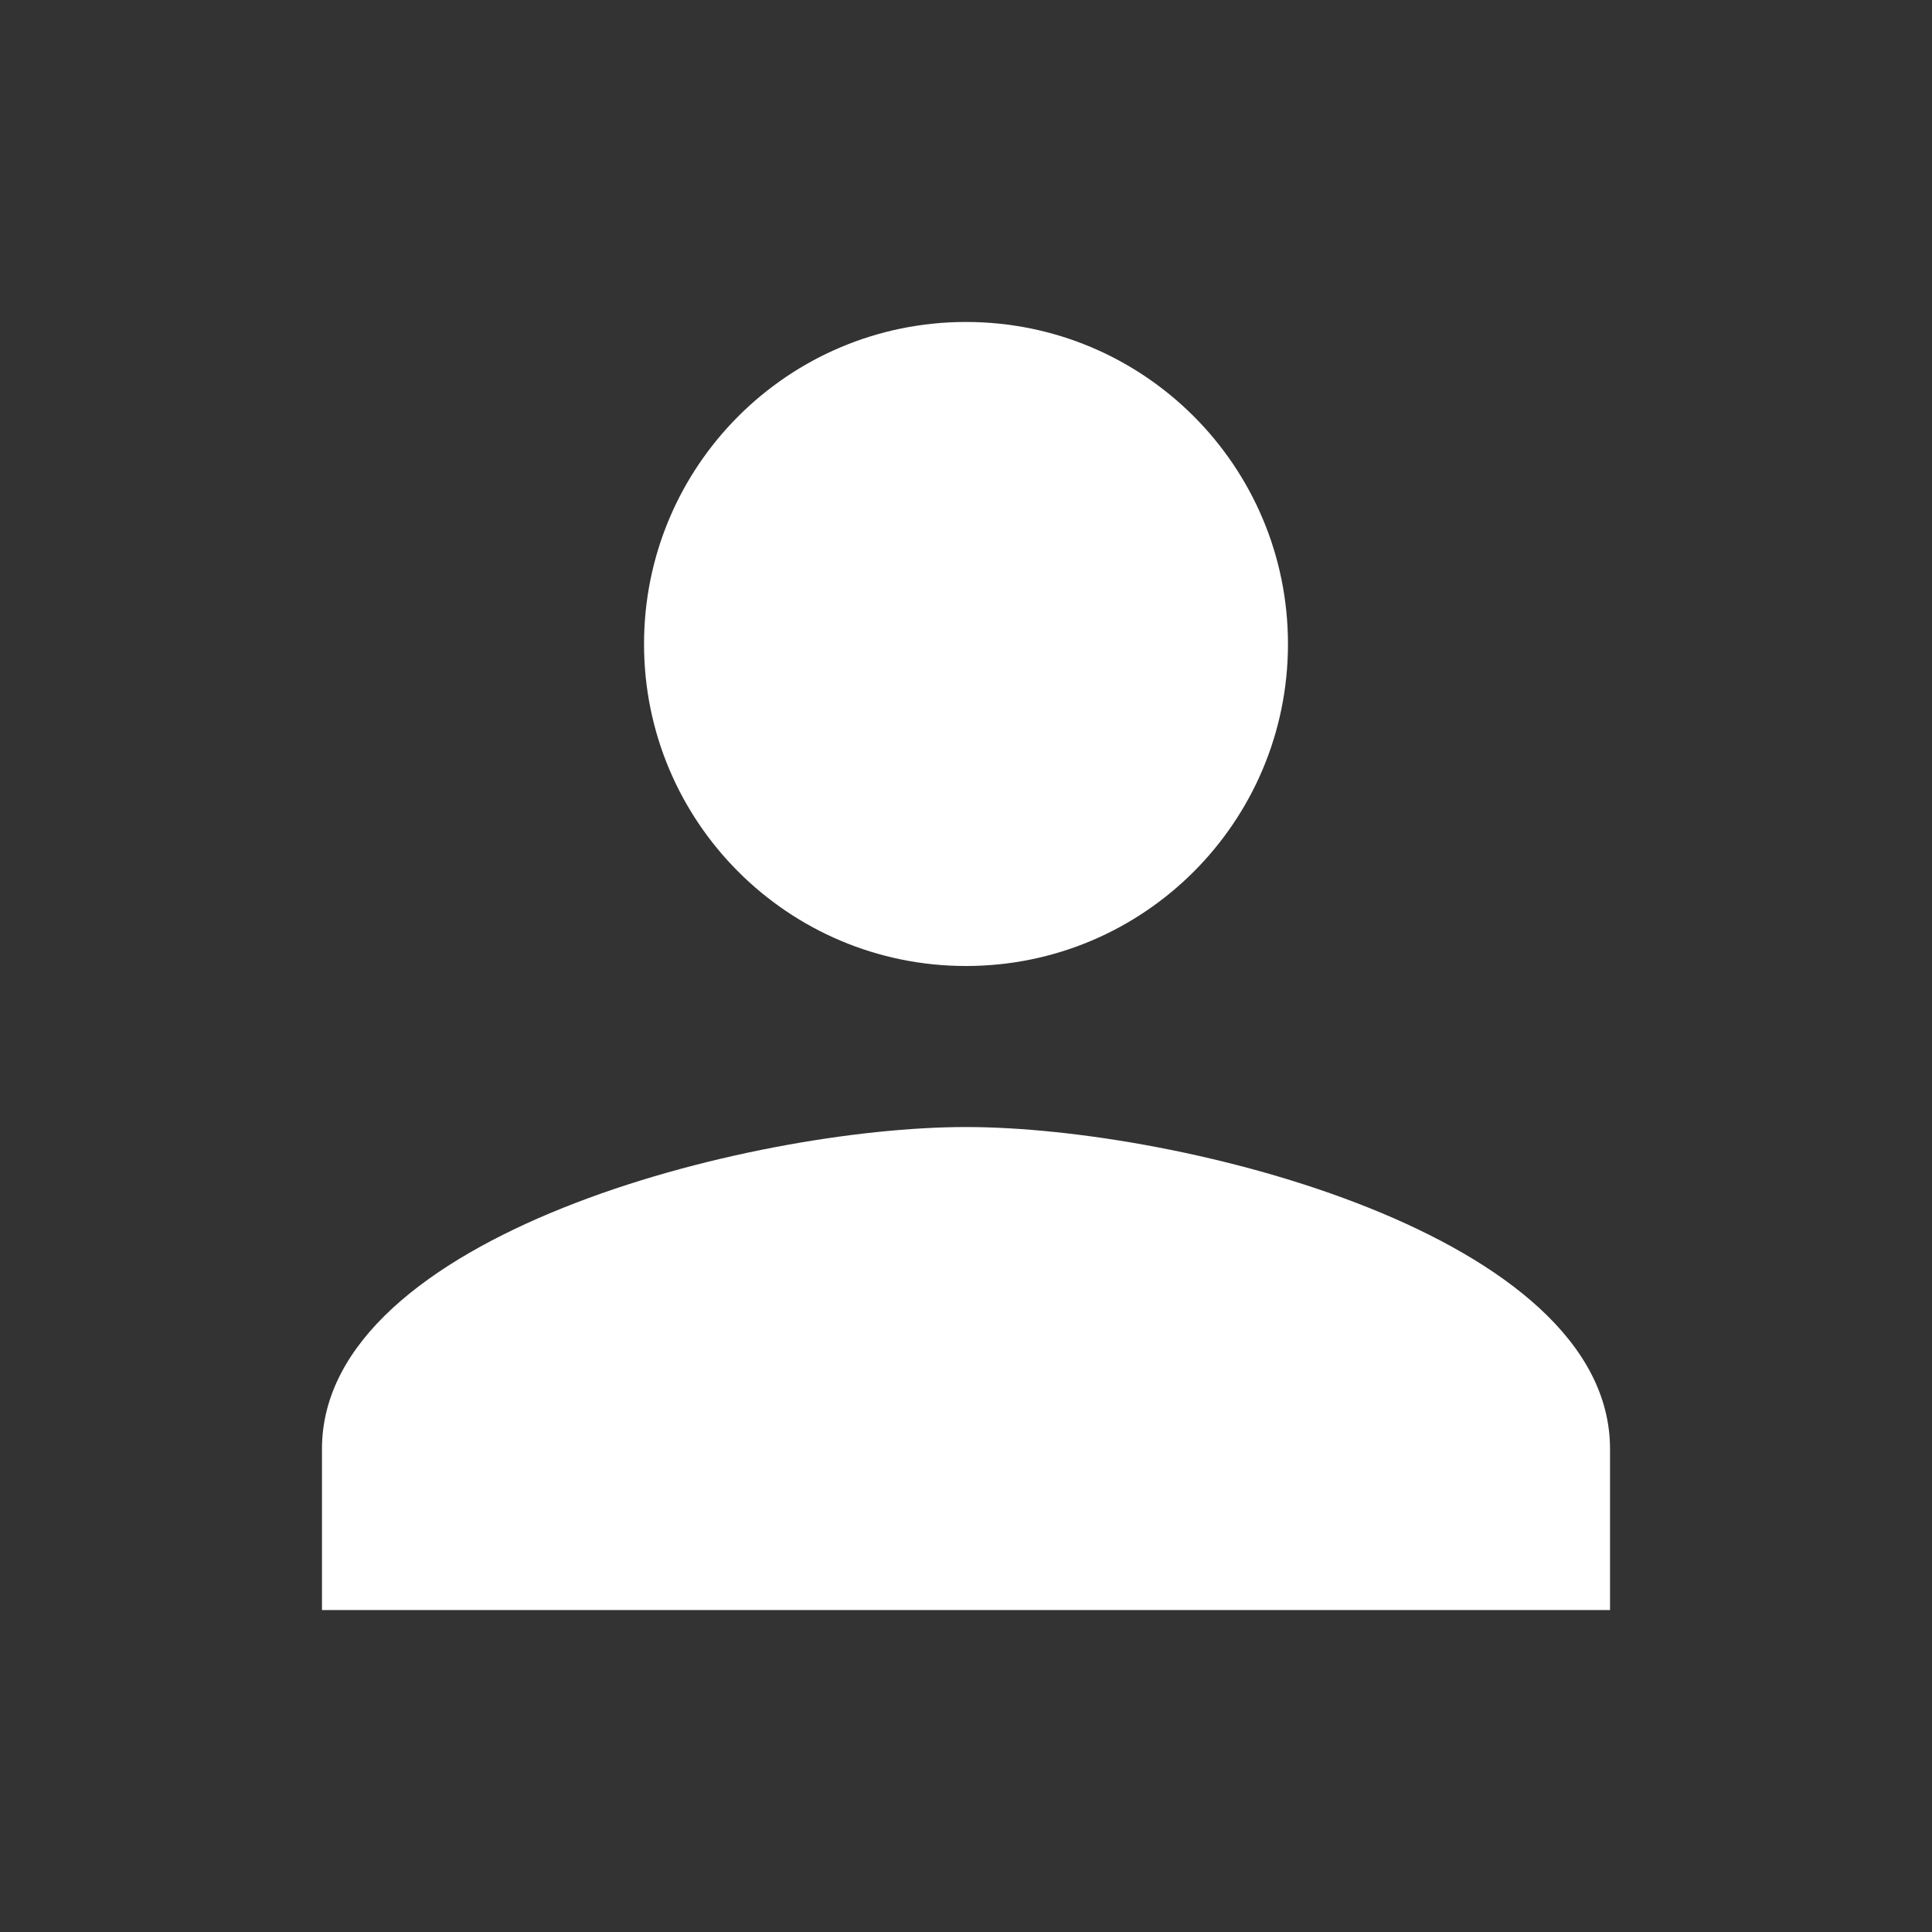 <?xml version="1.0" encoding="UTF-8" standalone="no"?>
<svg width="20px" height="20px" viewBox="0 0 20 20" version="1.1" xmlns="http://www.w3.org/2000/svg" xmlns:xlink="http://www.w3.org/1999/xlink">
    <rect x="0" y="0" width="20" height="20" fill="#333333" stroke="none"/>
    <!-- Generator: Sketch 3.8.3 (29802) - http://www.bohemiancoding.com/sketch -->
    <title>Icons/person</title>
    <desc>Created with Sketch.</desc>
    <defs></defs>
    <g id="Guides" stroke="none" stroke-width="1" fill="none" fill-rule="evenodd">
        <g id="profile" transform="translate(-24, -270)">
            <g id="Личный-кабинет-Copy-2" transform="translate(0, 244)">
                <g id="Icons/account-3" transform="translate(24, 26)">
                    <path d="M10,10 C11.842,10 13.333,8.508 13.333,6.667 C13.333,4.825 11.842,3.333 10,3.333 C8.158,3.333 6.667,4.825 6.667,6.667 C6.667,8.508 8.158,10 10,10 L10,10 Z M10,11.667 C7.775,11.667 3.333,12.783 3.333,15 L3.333,16.667 L16.667,16.667 L16.667,15 C16.667,12.783 12.225,11.667 10,11.667 L10,11.667 Z" id="Shape" fill="#FFFFFF"></path>
                    <polygon id="Shape" points="0 0 20 0 20 20 0 20"></polygon>
                </g>
            </g>
        </g>
    </g>
</svg>